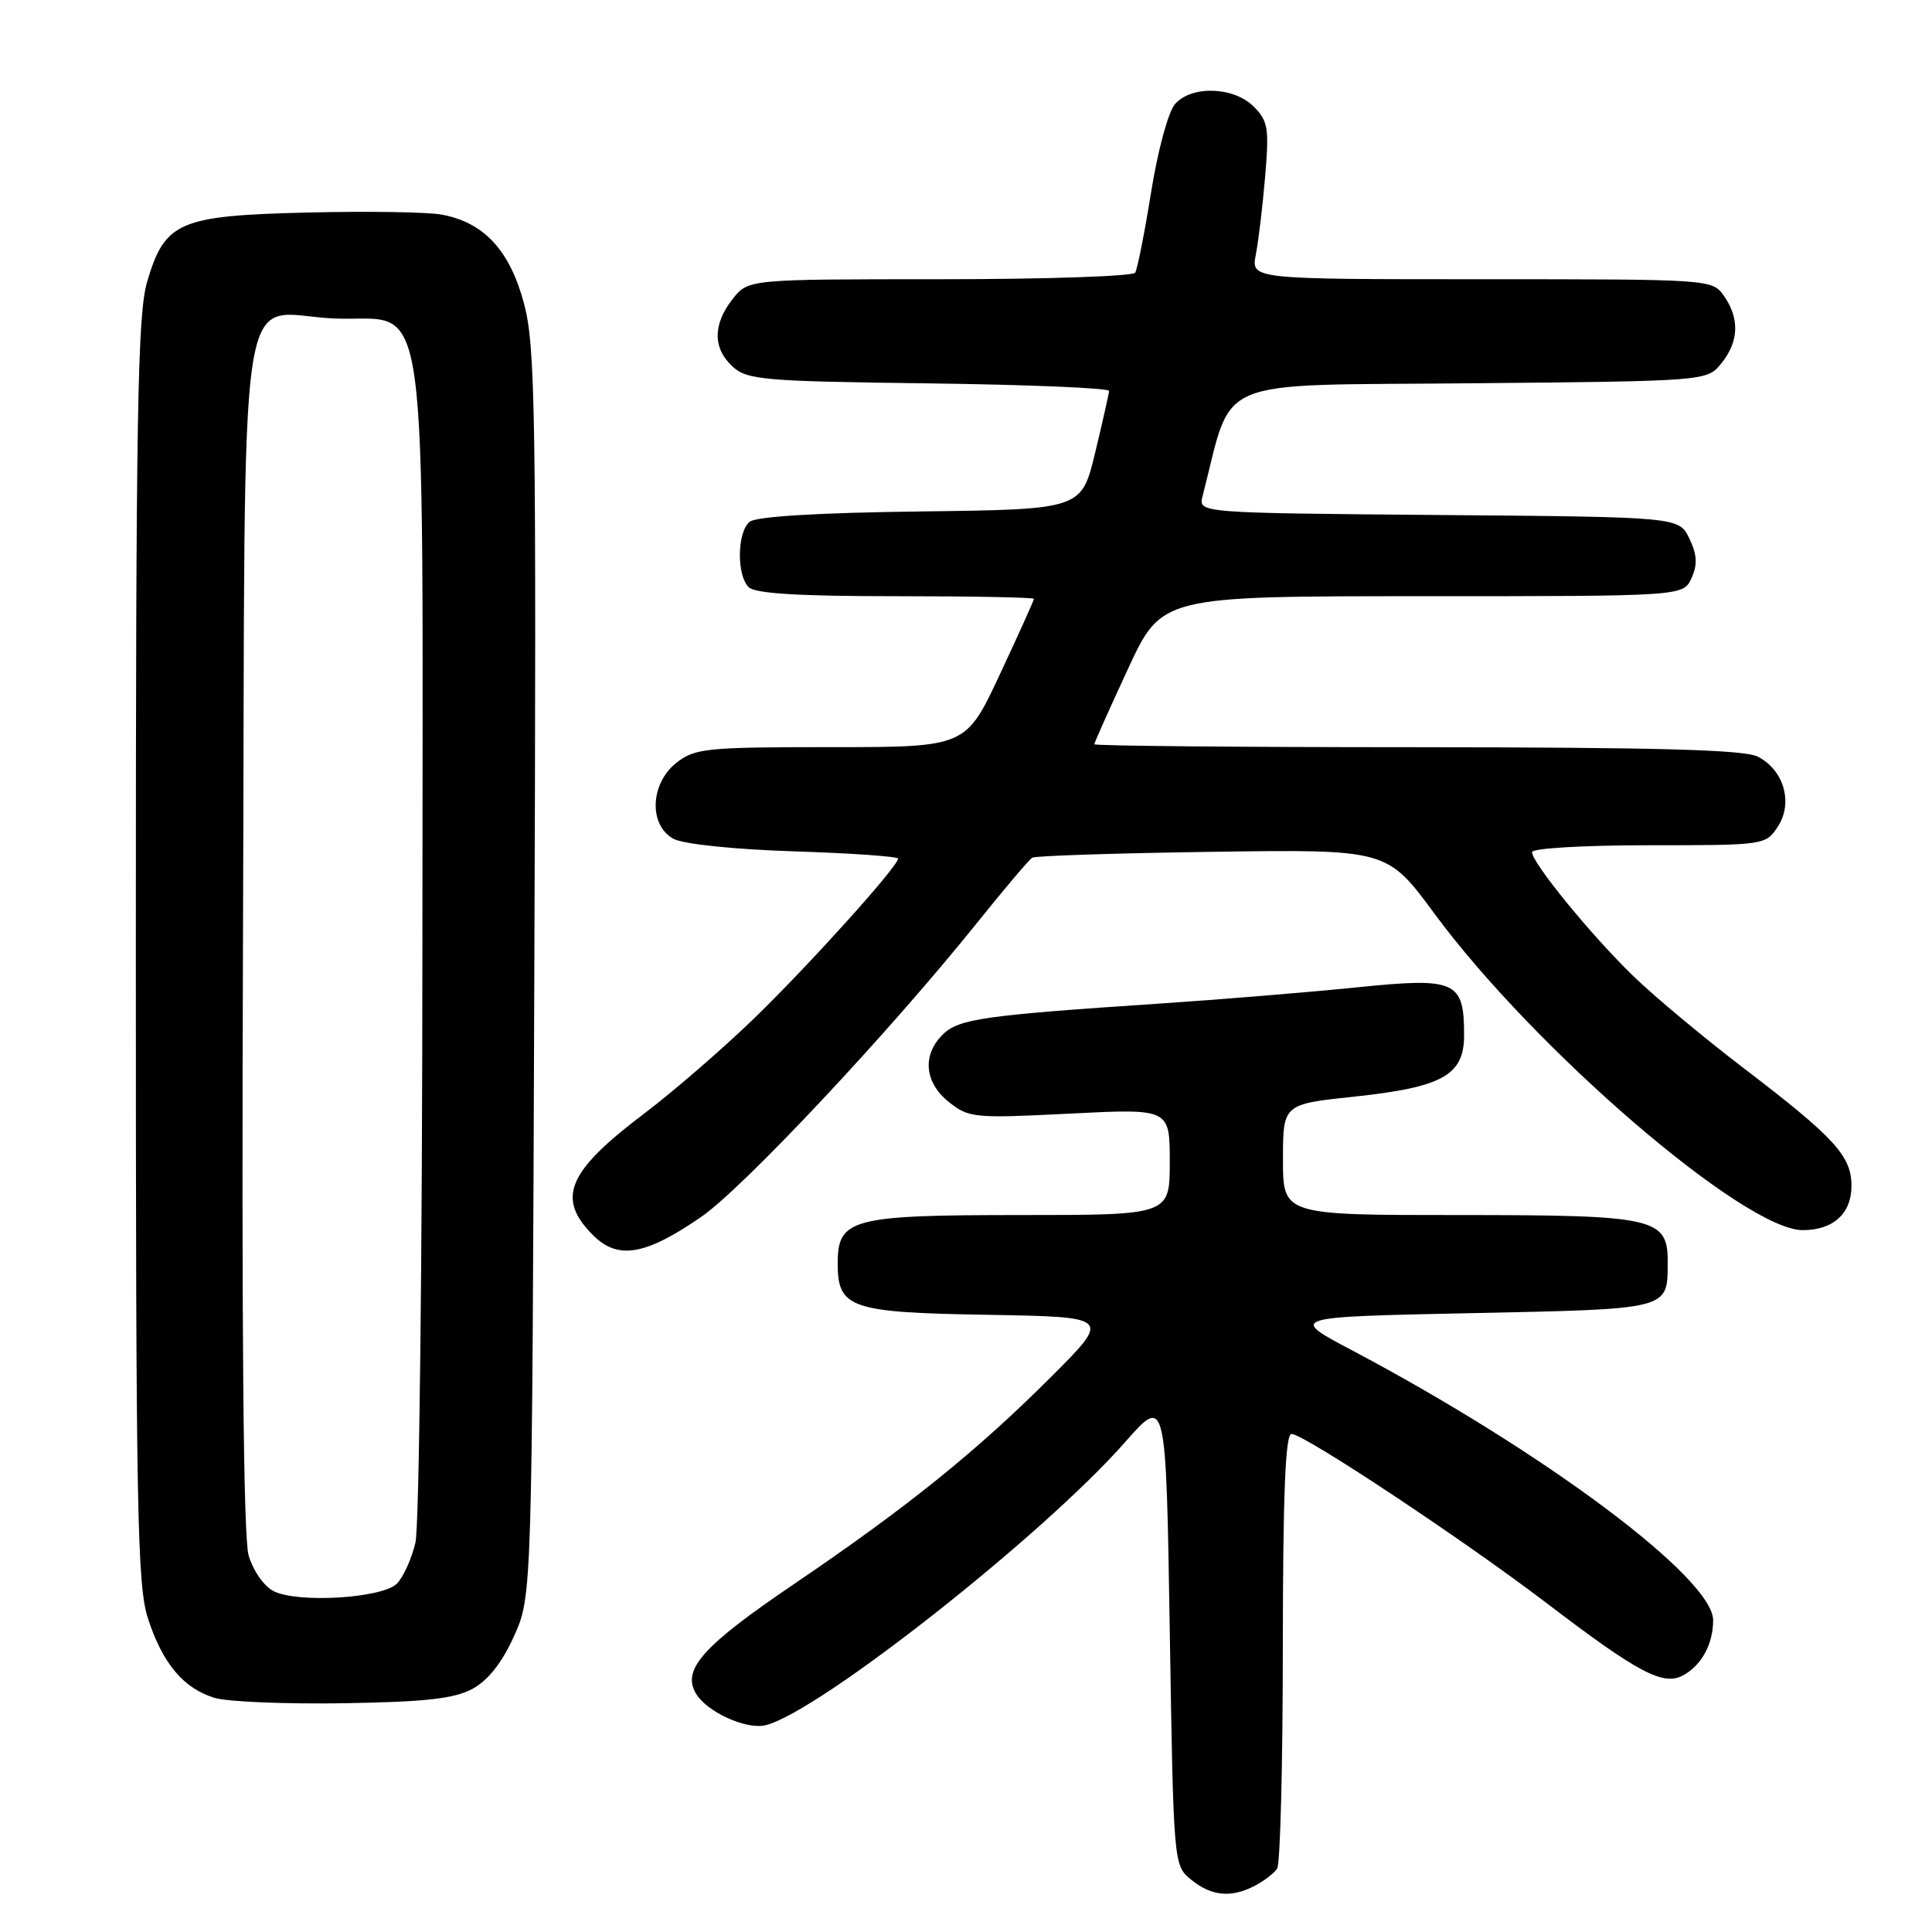 <?xml version="1.0" encoding="UTF-8" standalone="no"?>
<!DOCTYPE svg PUBLIC "-//W3C//DTD SVG 1.1//EN" "http://www.w3.org/Graphics/SVG/1.1/DTD/svg11.dtd" >
<svg xmlns="http://www.w3.org/2000/svg" xmlns:xlink="http://www.w3.org/1999/xlink" version="1.1" viewBox="0 0 256 256">
 <g >
 <path fill="currentColor"
d=" M 166.32 249.85 C 167.52 249.22 168.83 248.21 169.23 247.60 C 169.64 247.00 169.98 233.79 169.98 218.25 C 170.00 197.95 170.32 190.00 171.13 190.00 C 172.77 190.00 193.96 204.05 205.00 212.47 C 217.04 221.65 220.37 223.41 222.99 222.01 C 225.45 220.69 227.00 217.86 227.00 214.69 C 227.00 209.11 204.63 192.40 179.14 178.92 C 170.77 174.50 170.77 174.50 194.92 174.00 C 221.39 173.45 220.95 173.56 220.98 167.31 C 221.01 161.36 219.43 161.00 193.28 161.00 C 170.00 161.00 170.00 161.00 170.00 153.66 C 170.00 146.31 170.00 146.31 179.45 145.31 C 191.16 144.06 194.00 142.47 194.00 137.17 C 194.00 129.98 192.92 129.49 179.89 130.82 C 173.62 131.46 161.75 132.44 153.50 132.99 C 130.23 134.54 126.99 135.01 124.89 137.11 C 122.16 139.84 122.51 143.47 125.75 146.04 C 128.38 148.13 129.10 148.20 141.75 147.56 C 155.00 146.89 155.00 146.89 155.00 153.95 C 155.00 161.00 155.00 161.00 135.22 161.00 C 112.82 161.00 111.00 161.48 111.00 167.40 C 111.00 173.35 112.64 173.92 130.91 174.22 C 147.21 174.50 147.21 174.50 139.36 182.36 C 129.46 192.27 120.16 199.76 105.16 209.93 C 93.23 218.02 90.39 221.16 92.16 224.31 C 93.55 226.80 98.88 229.25 101.48 228.59 C 108.52 226.83 138.23 203.43 149.07 191.10 C 154.50 184.93 154.50 184.93 155.00 216.06 C 155.50 247.18 155.50 247.18 157.86 249.09 C 160.56 251.27 163.17 251.51 166.32 249.85 Z  M 62.61 223.78 C 64.67 222.66 66.52 220.32 68.11 216.80 C 70.50 211.50 70.50 211.50 70.80 129.00 C 71.08 54.57 70.94 45.89 69.44 40.24 C 67.56 33.19 64.16 29.49 58.55 28.44 C 56.69 28.09 48.72 27.97 40.83 28.16 C 23.71 28.57 21.86 29.36 19.51 37.29 C 18.22 41.63 18.00 54.43 18.00 126.00 C 18.00 200.74 18.17 210.17 19.64 214.57 C 21.60 220.49 24.33 223.72 28.44 224.98 C 30.13 225.49 37.80 225.81 45.50 225.69 C 56.40 225.51 60.19 225.09 62.61 223.78 Z  M 92.88 161.27 C 98.42 157.47 117.78 136.84 129.45 122.30 C 133.07 117.79 136.36 113.90 136.77 113.65 C 137.17 113.40 147.92 113.05 160.65 112.87 C 183.79 112.54 183.79 112.54 190.04 121.02 C 203.35 139.08 231.17 163.00 238.87 163.00 C 242.91 163.00 245.33 160.80 245.33 157.13 C 245.33 153.17 243.12 150.76 231.00 141.50 C 225.78 137.51 219.23 132.06 216.46 129.37 C 210.89 123.99 203.00 114.33 203.00 112.91 C 203.00 112.40 209.84 112.00 218.48 112.00 C 233.83 112.00 233.97 111.98 235.57 109.53 C 237.63 106.40 236.38 102.03 232.92 100.26 C 231.11 99.34 219.68 99.03 187.75 99.01 C 164.24 99.01 145.00 98.83 145.00 98.62 C 145.00 98.42 147.01 93.92 149.47 88.62 C 153.93 79.00 153.93 79.00 188.49 79.00 C 223.04 79.00 223.04 79.00 224.13 76.61 C 224.95 74.81 224.88 73.53 223.85 71.36 C 222.47 68.50 222.47 68.50 190.62 68.24 C 158.77 67.97 158.77 67.97 159.35 65.74 C 163.47 49.70 160.14 51.11 194.72 50.79 C 226.18 50.50 226.18 50.50 228.09 48.14 C 230.41 45.28 230.53 42.20 228.44 39.22 C 226.89 37.01 226.77 37.00 196.33 37.00 C 165.77 37.00 165.77 37.00 166.40 33.75 C 166.75 31.96 167.31 27.29 167.64 23.37 C 168.18 16.99 168.03 16.03 166.12 14.12 C 163.49 11.49 157.95 11.29 155.72 13.76 C 154.82 14.75 153.45 19.78 152.54 25.39 C 151.67 30.82 150.71 35.66 150.42 36.13 C 150.12 36.61 138.47 37.00 124.51 37.00 C 99.15 37.00 99.15 37.00 97.07 39.63 C 94.43 43.00 94.44 46.18 97.10 48.60 C 99.03 50.34 101.25 50.53 123.10 50.80 C 136.25 50.97 146.98 51.42 146.96 51.80 C 146.93 52.19 146.10 55.88 145.11 60.00 C 143.30 67.50 143.30 67.50 121.98 67.77 C 108.31 67.94 100.18 68.44 99.33 69.14 C 97.67 70.52 97.59 76.19 99.20 77.80 C 100.05 78.65 105.80 79.00 118.70 79.00 C 128.76 79.00 137.00 79.16 137.00 79.35 C 137.00 79.55 134.97 84.05 132.49 89.35 C 127.98 99.00 127.98 99.00 110.13 99.00 C 93.58 99.00 92.08 99.15 89.63 101.07 C 86.14 103.82 85.93 109.35 89.25 111.15 C 90.56 111.85 97.22 112.55 105.25 112.81 C 112.81 113.05 119.00 113.49 119.00 113.77 C 119.00 114.79 107.40 127.67 100.04 134.83 C 95.89 138.86 89.24 144.62 85.26 147.63 C 75.18 155.25 73.70 158.79 78.57 163.66 C 81.87 166.96 85.47 166.36 92.88 161.27 Z  M 36.24 210.83 C 34.98 210.19 33.53 208.10 32.94 206.09 C 32.25 203.69 32.00 176.29 32.20 123.67 C 32.55 32.17 31.10 41.73 44.49 42.21 C 57.03 42.66 56.00 35.24 55.97 125.00 C 55.96 166.53 55.55 202.25 55.05 204.39 C 54.55 206.53 53.44 208.98 52.59 209.84 C 50.65 211.78 39.46 212.46 36.24 210.83 Z "/>
</g>
</svg>